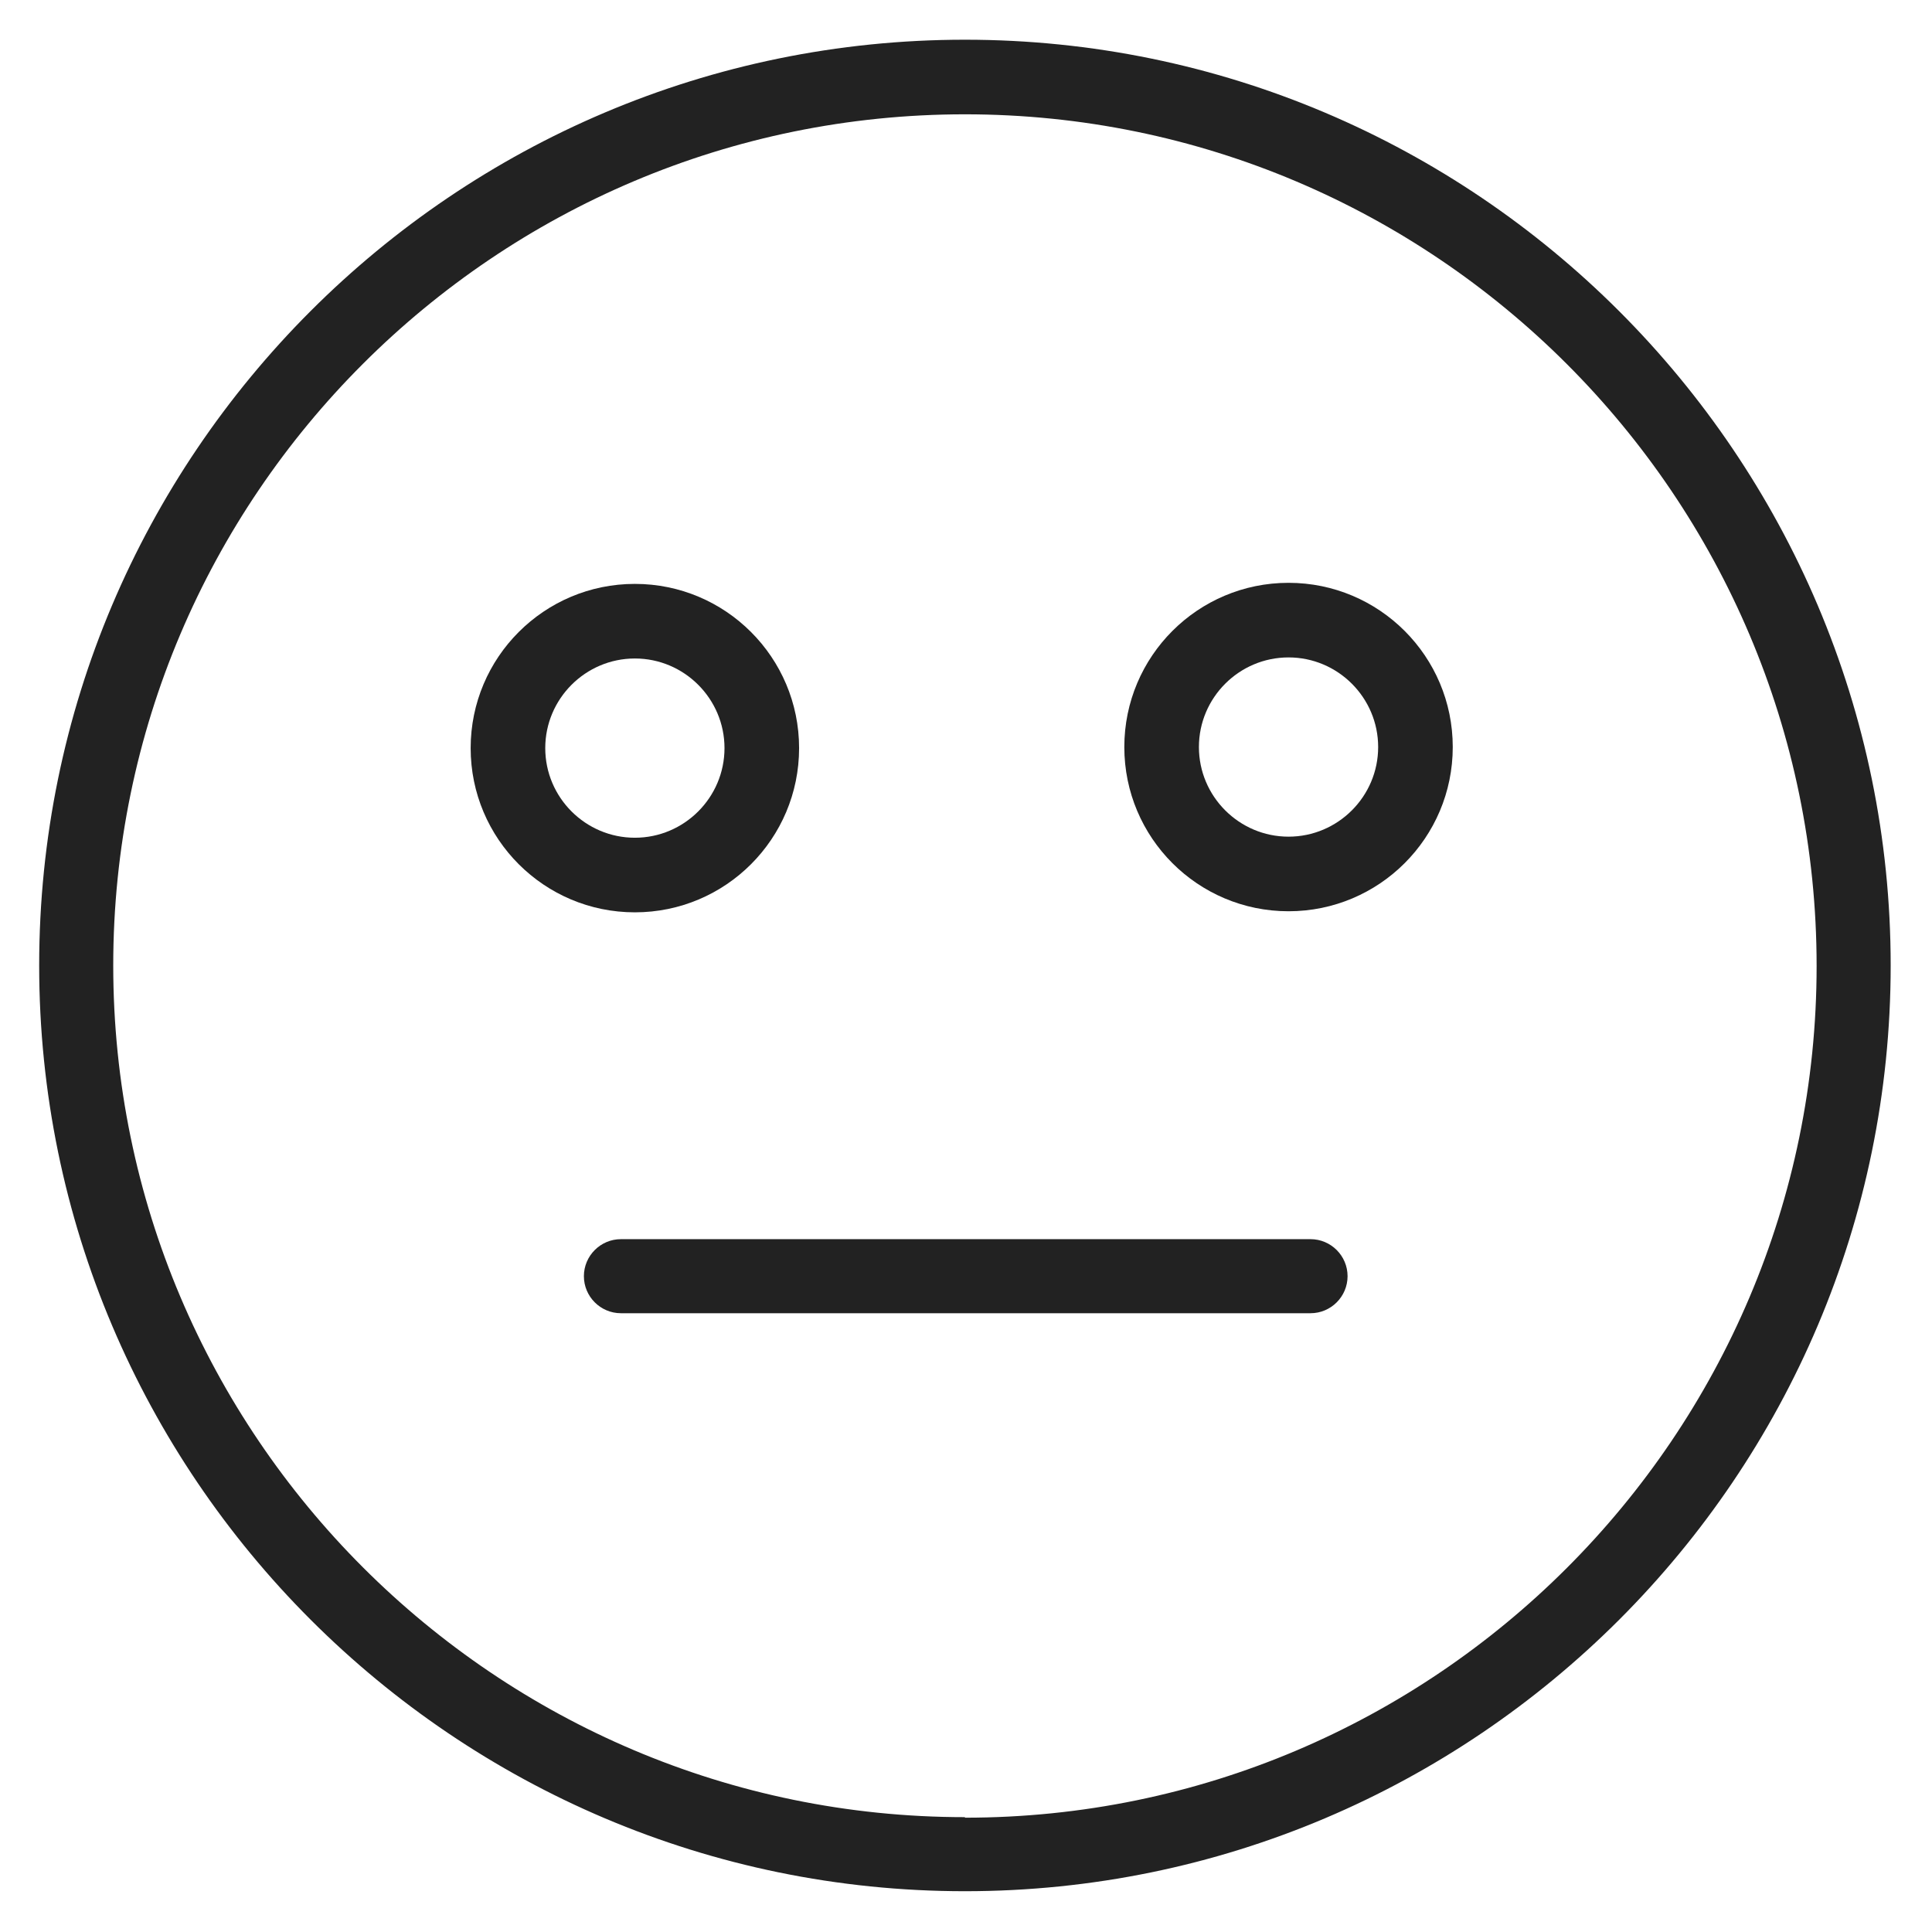 <svg width="36" height="36" viewBox="0 0 36 36" fill="none" xmlns="http://www.w3.org/2000/svg">
<g id="indifferent_M 1">
<g id="Group">
<path id="Vector" d="M17.98 0.74C8.46 0.74 0.73 8.48 0.73 17.99C0.73 27.5 8.47 35.24 17.98 35.24C27.49 35.24 35.23 27.5 35.23 17.99C35.23 8.48 27.49 0.74 17.98 0.74ZM17.98 33.86C9.23 33.86 2.11 26.74 2.11 17.99C2.11 9.24 9.23 2.13 17.98 2.13C26.73 2.13 33.85 9.25 33.85 18C33.85 26.75 26.73 33.87 17.98 33.87V33.86Z" fill="#222222"/>
<path id="Vector_2" d="M14.89 13.94C14.89 12.25 13.52 10.88 11.83 10.88C10.14 10.88 8.77 12.25 8.77 13.94C8.77 15.63 10.14 17 11.83 17C13.52 17 14.89 15.63 14.89 13.94ZM10.16 13.94C10.16 13.02 10.91 12.27 11.83 12.27C12.75 12.27 13.5 13.02 13.5 13.94C13.5 14.86 12.75 15.61 11.83 15.61C10.91 15.61 10.16 14.86 10.16 13.94Z" fill="#222222"/>
<path id="Vector_3" d="M24.01 10.86C22.32 10.86 20.95 12.23 20.95 13.92C20.95 15.61 22.32 16.98 24.01 16.98C25.7 16.98 27.07 15.61 27.07 13.92C27.07 12.23 25.7 10.86 24.01 10.86ZM24.01 15.59C23.09 15.59 22.34 14.84 22.34 13.92C22.34 13 23.09 12.25 24.01 12.25C24.93 12.25 25.68 13 25.68 13.92C25.68 14.84 24.93 15.59 24.01 15.59V15.59Z" fill="#222222"/>
<path id="Vector_4" d="M24.42 23.09H11.57C11.19 23.09 10.88 23.4 10.88 23.78C10.88 24.16 11.19 24.47 11.57 24.47H24.42C24.8 24.47 25.11 24.16 25.11 23.78C25.11 23.4 24.8 23.09 24.42 23.09Z" fill="#222222"/>
</g>
</g>
</svg>
